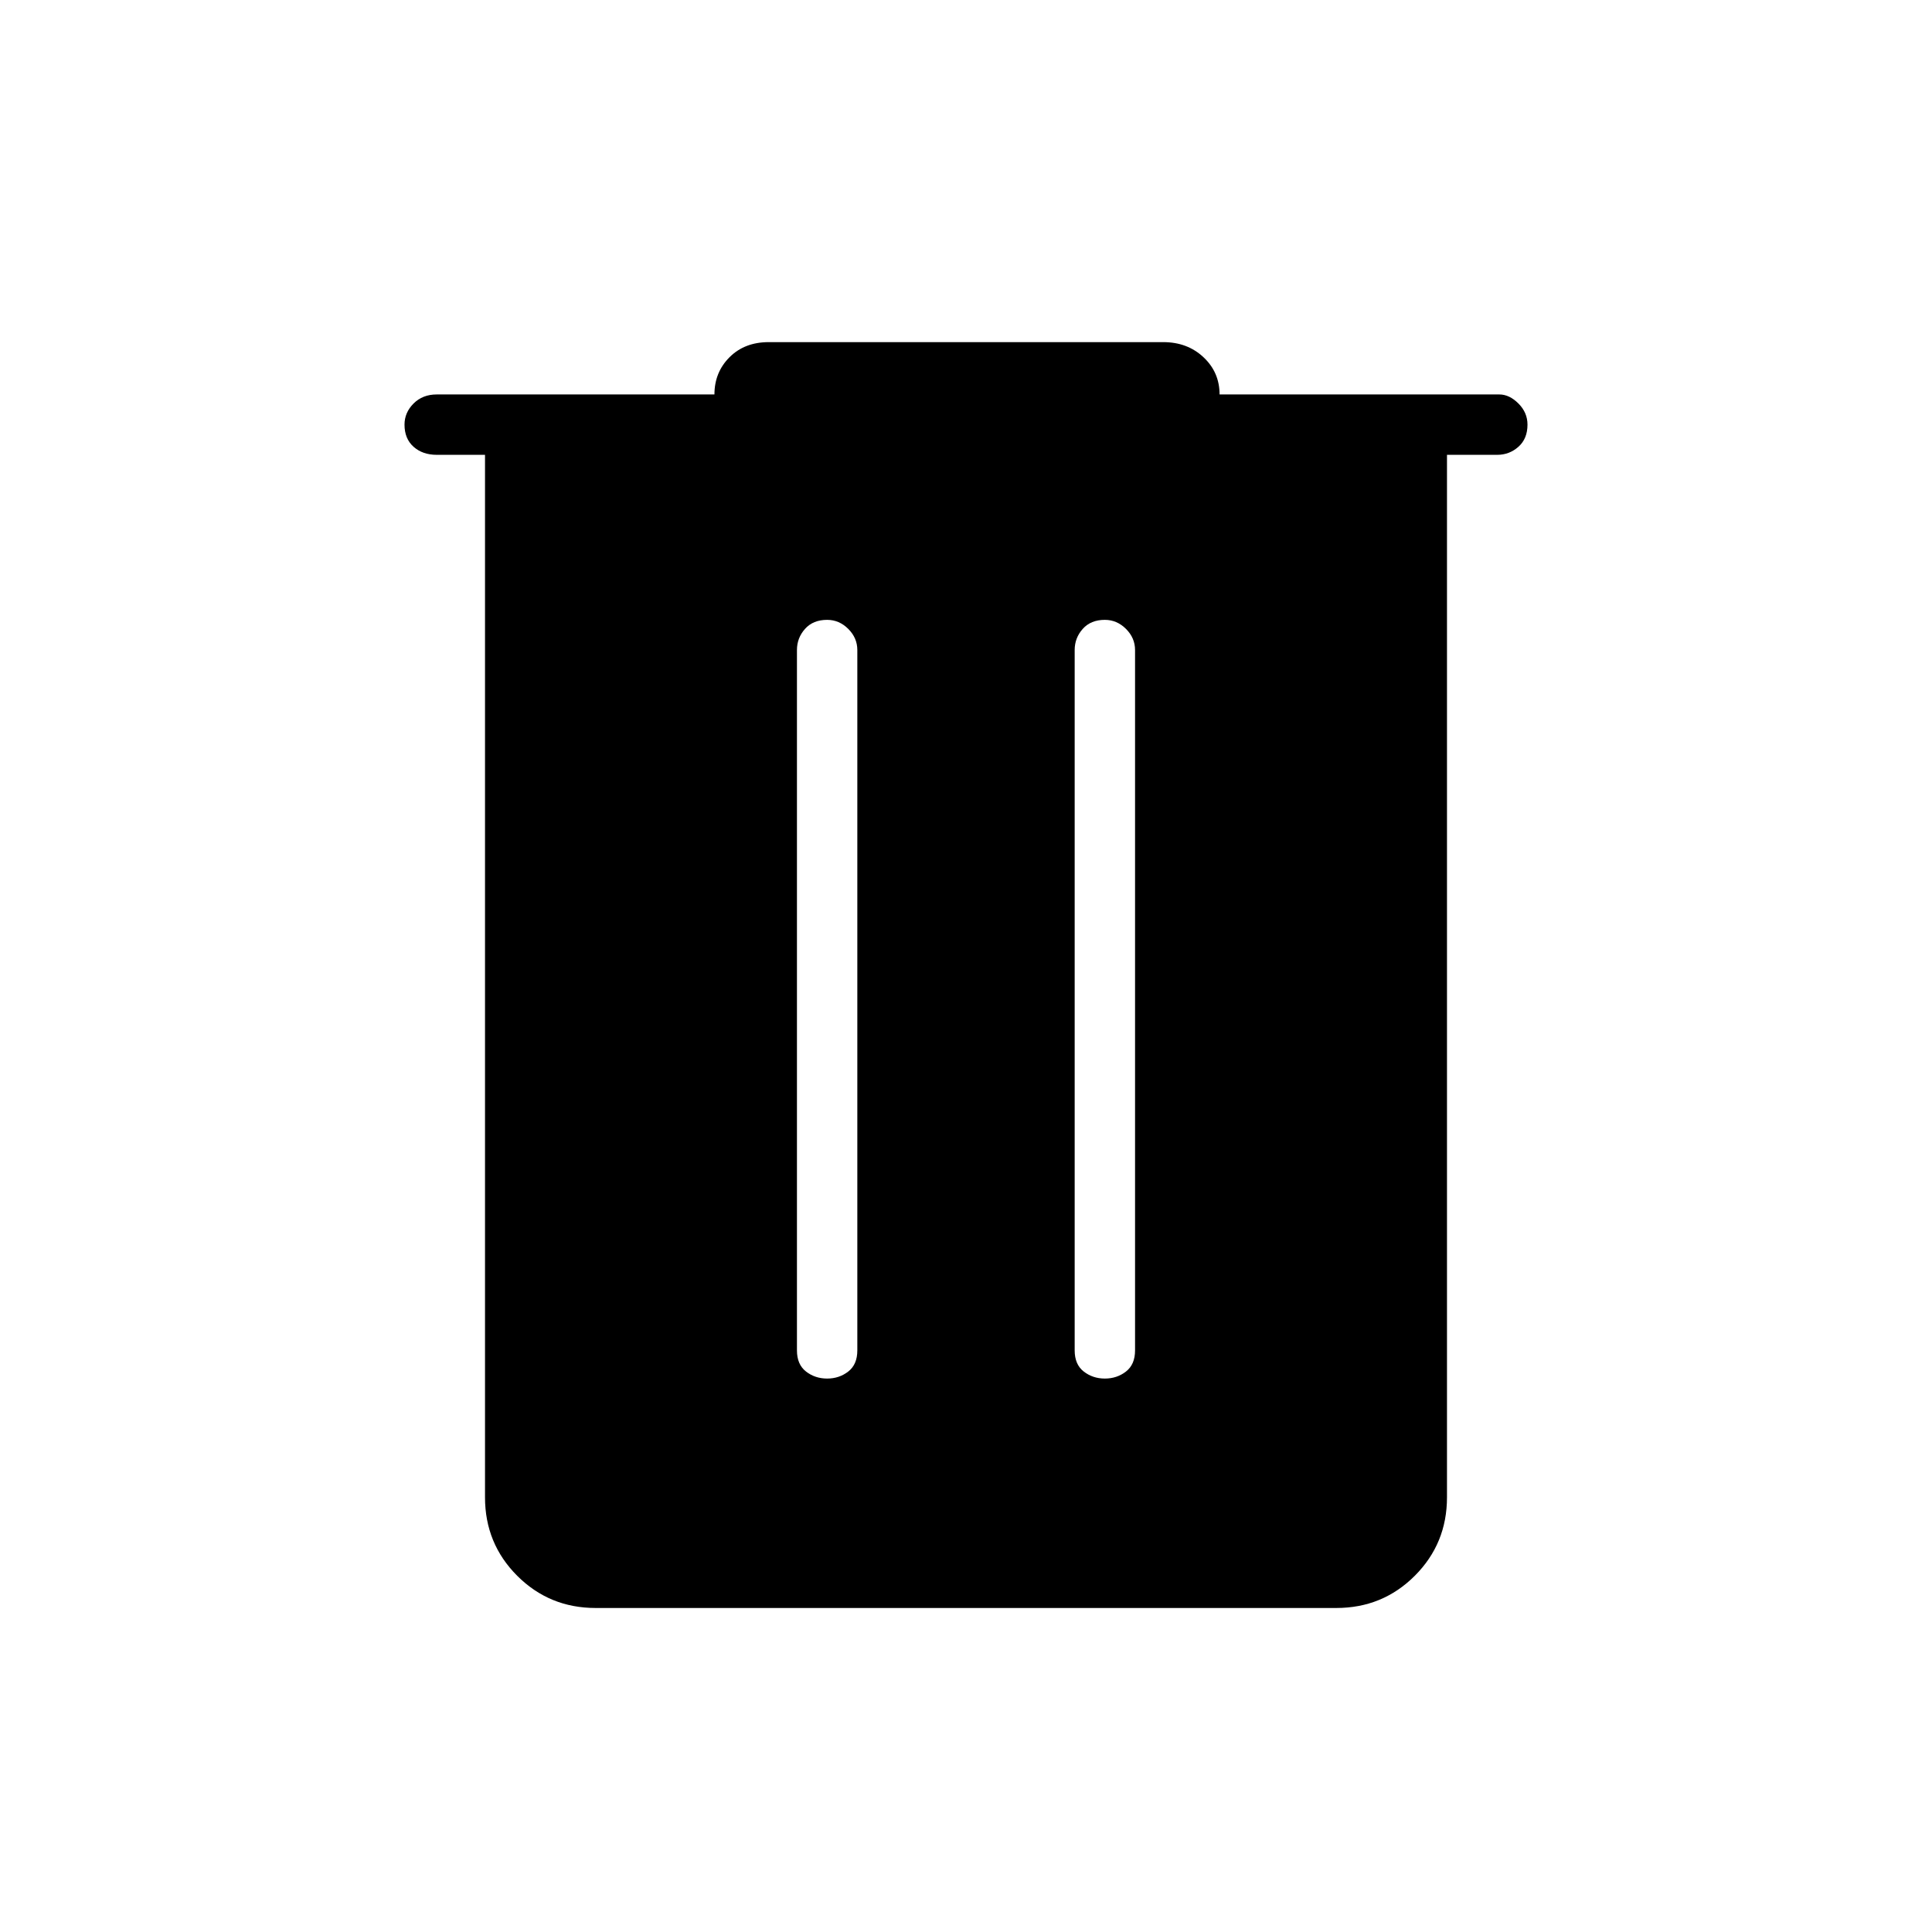 <svg xmlns="http://www.w3.org/2000/svg" height="48" width="48"><path d="M14.8 39.95q-1.15 0-1.95-.8t-.8-1.95V11.3h-1.2q-.35 0-.575-.2-.225-.2-.225-.55 0-.3.225-.525.225-.225.575-.225h6.9q0-.55.375-.925T19.1 8.5h9.8q.6 0 1 .375t.4.925h6.95q.25 0 .475.225.225.225.225.525 0 .35-.225.55-.225.2-.525.2h-1.25v25.9q0 1.15-.8 1.95t-1.95.8Zm5-6.4q0 .35.225.525.225.175.525.175.3 0 .525-.175.225-.175.225-.525v-17.4q0-.3-.225-.525-.225-.225-.525-.225-.35 0-.55.225-.2.225-.2.525Zm6.9 0q0 .35.225.525.225.175.525.175.3 0 .525-.175.225-.175.225-.525v-17.4q0-.3-.225-.525-.225-.225-.525-.225-.35 0-.55.225-.2.225-.2.525Z"/></svg>